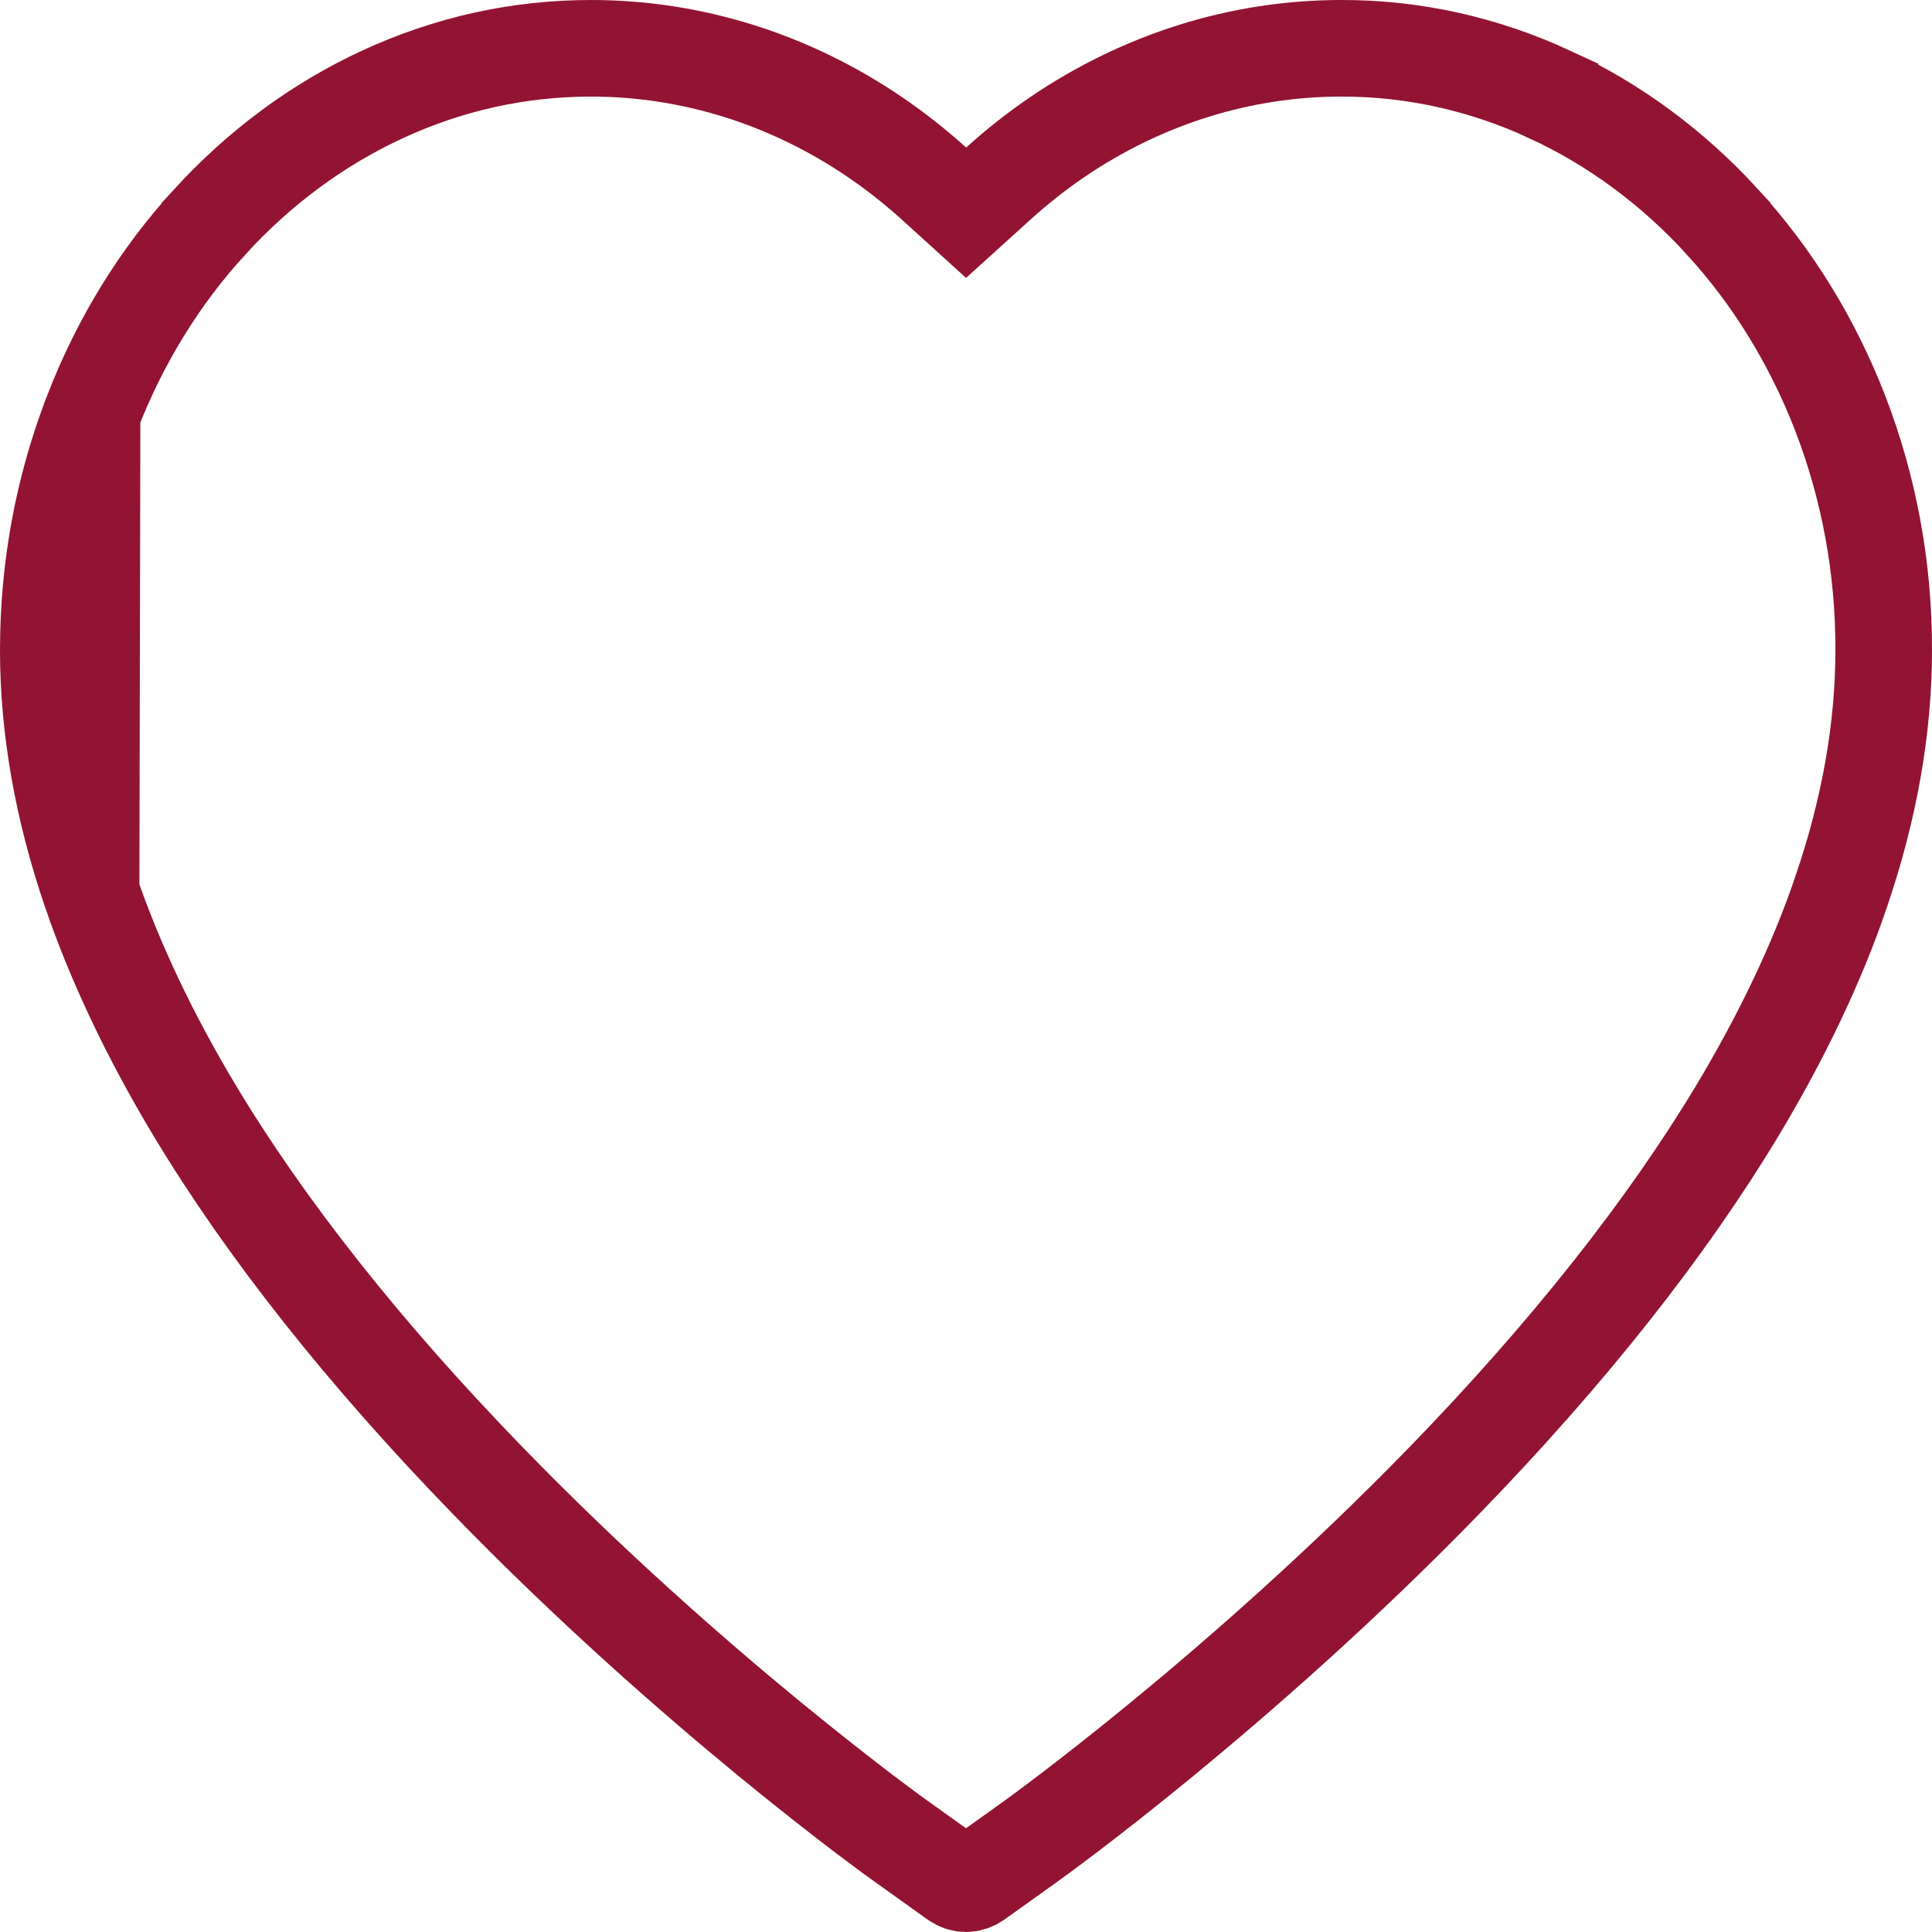 <svg width="20" height="20" viewBox="0 0 20 20" fill="none" xmlns="http://www.w3.org/2000/svg">
    <path d="M0.943 9.239C1.192 9.964 1.551 10.723 2.015 11.496C2.75 12.719 3.768 14.007 5.045 15.323L5.045 15.323C6.102 16.413 7.156 17.336 7.958 17.995C8.359 18.324 8.695 18.586 8.936 18.77C9.057 18.861 9.154 18.933 9.222 18.984C9.257 19.009 9.284 19.029 9.304 19.043L9.327 19.059C9.332 19.063 9.335 19.065 9.335 19.065L9.343 19.071L9.343 19.071L9.891 19.463C9.891 19.463 9.891 19.463 9.891 19.463C9.96 19.512 10.04 19.512 10.109 19.463C10.109 19.463 10.109 19.463 10.109 19.463L10.657 19.071L10.657 19.071C10.737 19.014 12.835 17.506 14.955 15.323C16.232 14.007 17.25 12.719 17.986 11.496C18.45 10.722 18.811 9.963 19.057 9.24L19.057 9.239C19.354 8.373 19.5 7.531 19.5 6.732V6.731C19.502 5.88 19.349 5.055 19.05 4.278C18.761 3.532 18.346 2.86 17.83 2.297L17.83 2.296C17.313 1.731 16.706 1.284 16.044 0.979L16.044 0.978C15.358 0.66 14.624 0.498 13.885 0.5L13.883 0.5C12.846 0.5 11.83 0.817 10.942 1.421L10.942 1.421C10.73 1.566 10.528 1.725 10.337 1.898L10.001 2.202L9.666 1.898C9.474 1.725 9.272 1.566 9.06 1.421L9.06 1.421C8.173 0.817 7.157 0.5 6.119 0.5C5.37 0.5 4.645 0.66 3.958 0.978L3.958 0.978C3.294 1.285 2.692 1.728 2.172 2.296L2.172 2.297C1.655 2.859 1.241 3.532 0.953 4.278L0.943 9.239ZM0.943 9.239C0.646 8.373 0.5 7.531 0.5 6.732C0.5 5.88 0.653 5.055 0.953 4.279L0.943 9.239Z" stroke="#931332"/>
</svg>
